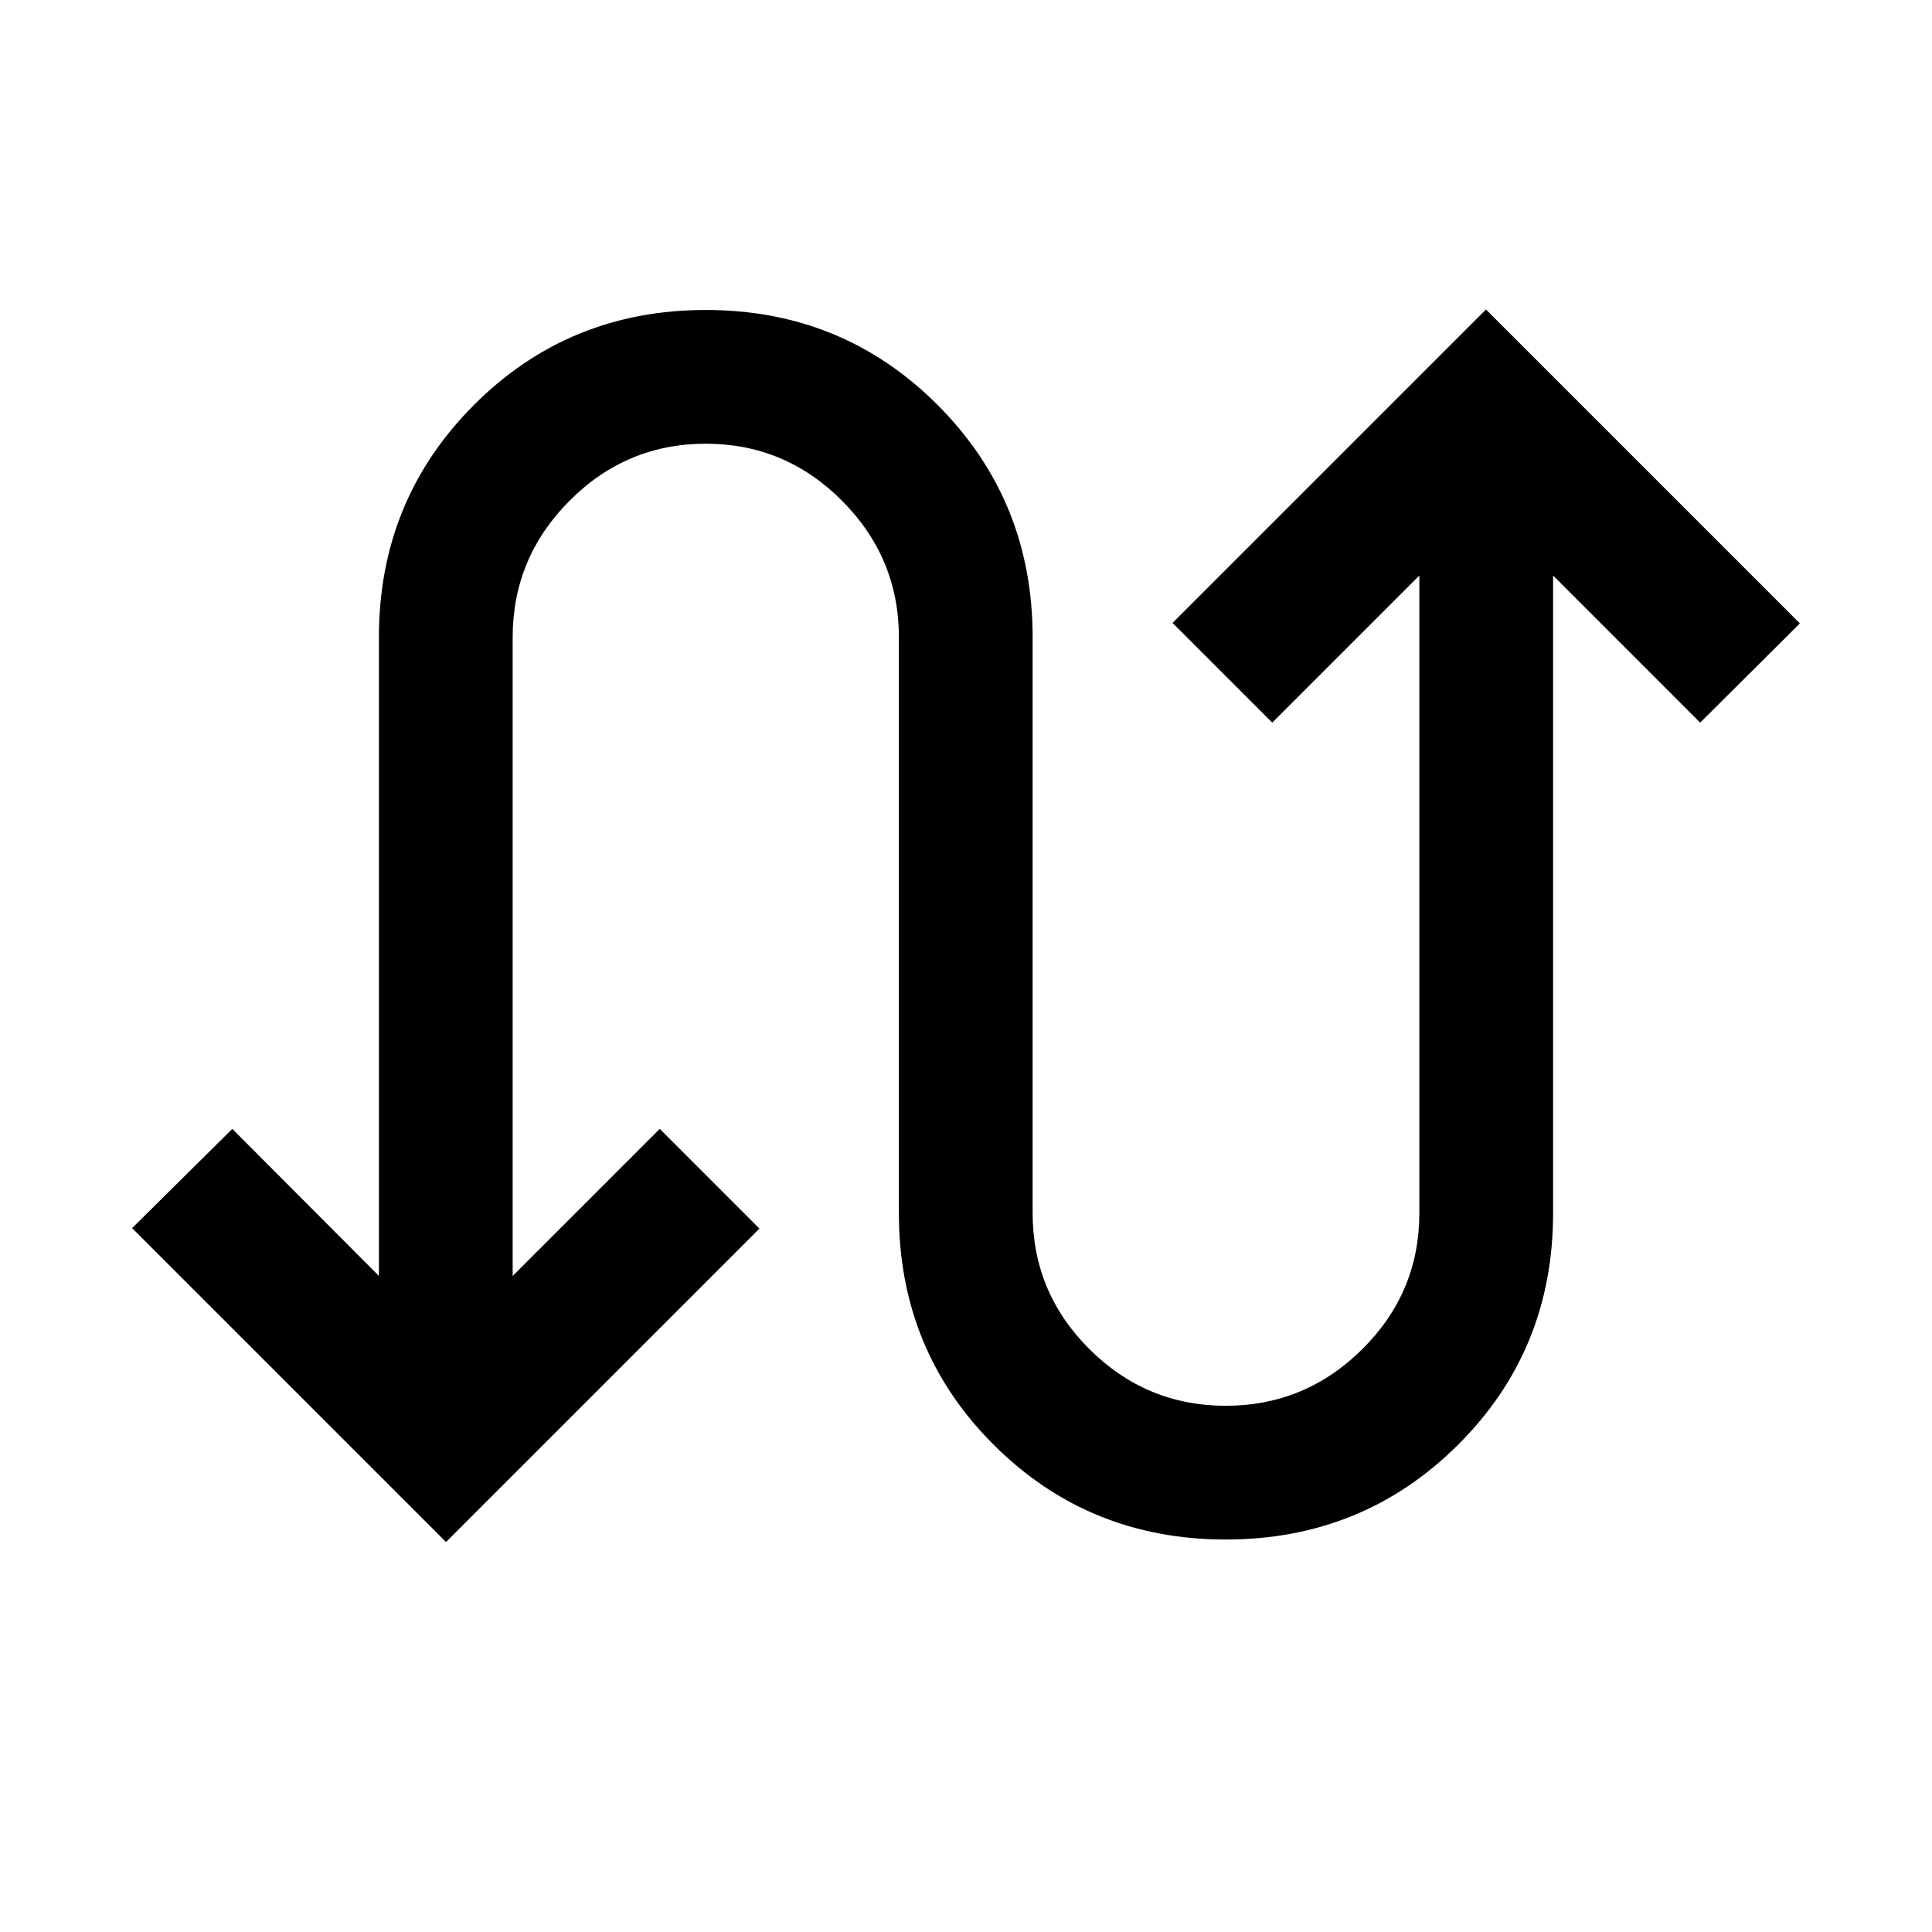 <svg xmlns="http://www.w3.org/2000/svg" width="48" height="48" viewBox="0 -960 960 960"><path d="M221.63-193.78 65.65-349.76l49.78-49.31 72.85 73.09v-317.35q0-68.1 47.15-115.38 47.16-47.27 115.27-47.27 68.1 0 115.26 47.27 47.15 47.28 47.15 115.38v286.13q0 39.48 28.24 67.6 28.24 28.12 67.72 28.12 39.47 0 67.83-28.12t28.36-67.6v-316.82l-73.09 73.09-49.54-49.55 155.74-155.74 155.98 155.98-49.55 49.31-73.08-73.09v316.82q0 68.11-47.27 115.15-47.28 47.03-115.38 47.03-68.11 0-115.27-47.03-47.15-47.04-47.15-115.15v-286.13q0-39.47-28.24-67.83t-67.71-28.36q-39.48 0-67.72 28.36-28.24 28.36-28.24 67.83v317.35l73.09-73.09 49.54 49.55-155.74 155.74Z"/></svg>